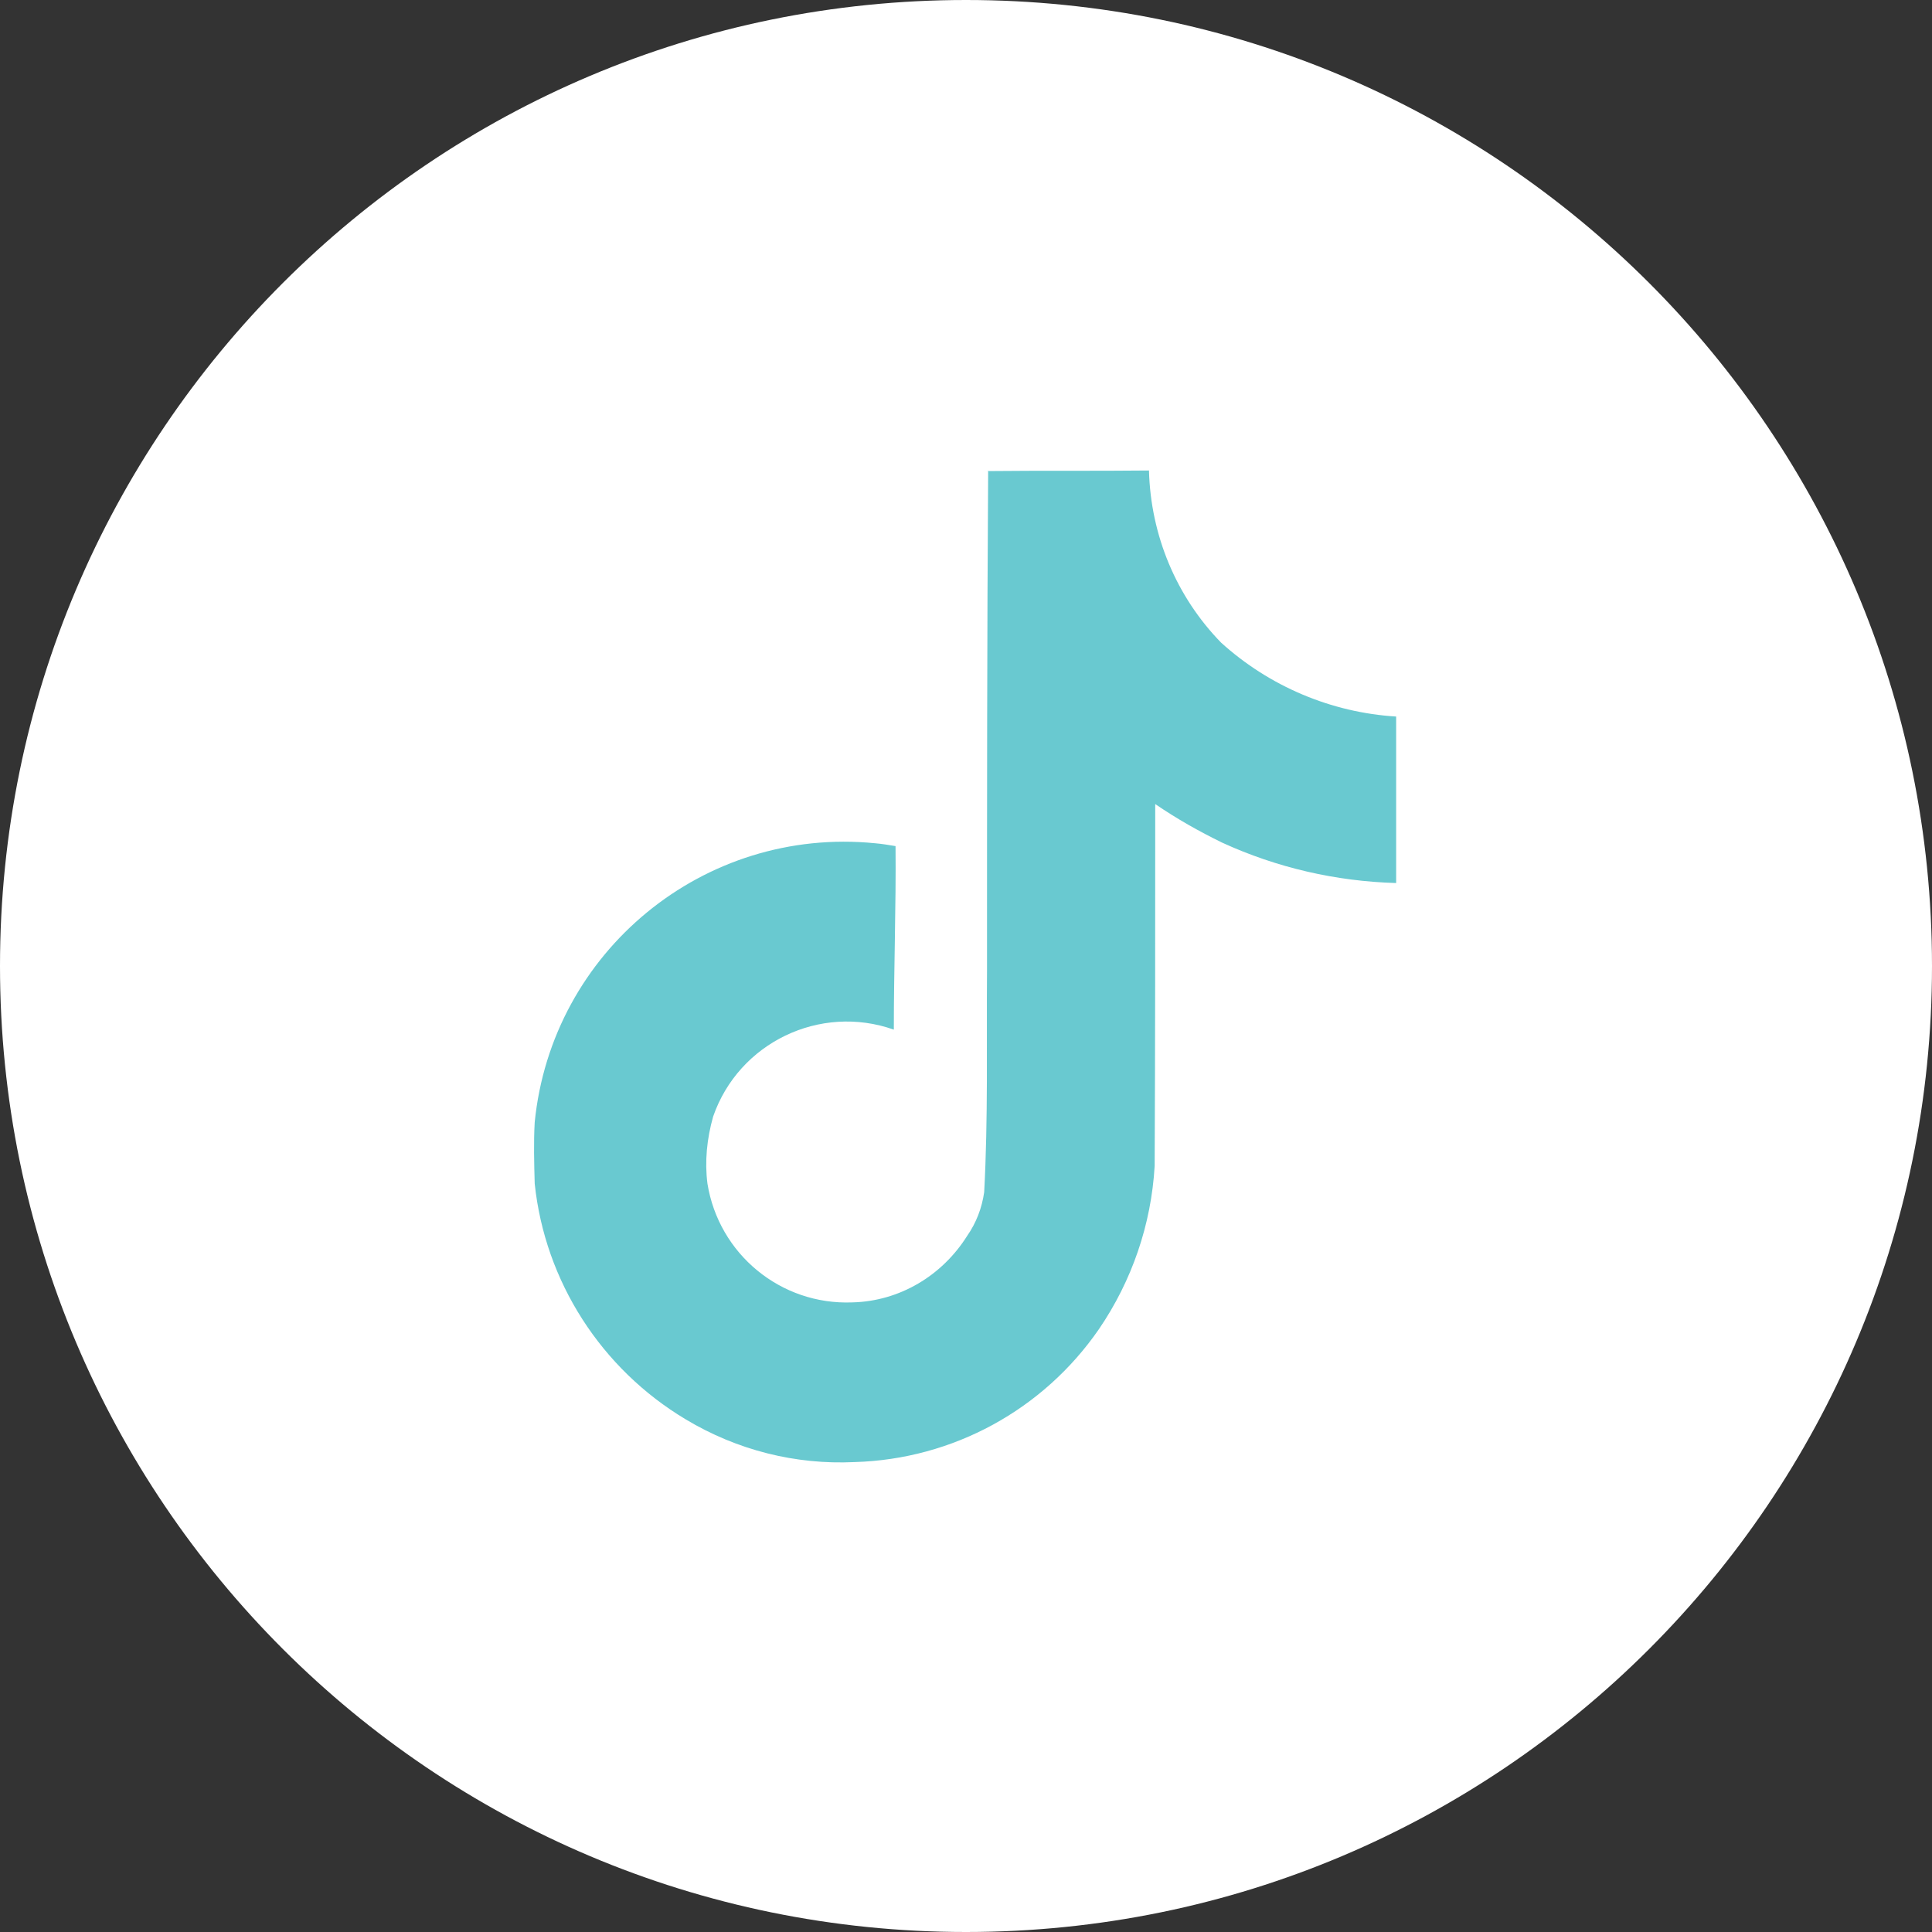 <?xml version="1.0" encoding="UTF-8"?><svg xmlns="http://www.w3.org/2000/svg" viewBox="0 0 34 34">
  <rect x="0" y="0" width="34" height="34" fill="#333333" stroke="none"/>
  <path fill="#fff" d="M17,34c9.39,0,17-7.61,17-17S26.39,0,17,0,0,7.61,0,17s7.61,17,17,17" />
  <path fill="#69c9d0"
    d="M17.38,8.29c.95-.01,1.9,0,2.84-.01,.03,1.14,.48,2.22,1.27,3.03,.85,.77,1.94,1.23,3.08,1.3v2.93c-1.06-.03-2.1-.27-3.06-.71-.41-.2-.8-.42-1.18-.68,0,2.12,0,4.25-.01,6.37-.06,1.03-.4,2.02-.98,2.87-.98,1.42-2.57,2.29-4.3,2.34-1.04,.05-2.07-.21-2.97-.75-1.49-.89-2.48-2.43-2.66-4.15-.01-.36-.02-.73,0-1.08,.3-3.01,2.98-5.21,5.99-4.91,.12,.01,.24,.03,.36,.05,.01,1.08-.03,2.15-.03,3.23-1.3-.46-2.73,.23-3.18,1.53h0c-.11,.39-.15,.79-.1,1.18,.2,1.24,1.29,2.14,2.55,2.09,.83-.02,1.58-.47,2.02-1.17,.16-.23,.26-.49,.3-.77,.07-1.3,.04-2.6,.05-3.9,0-2.93,0-5.86,.02-8.78Z" />
</svg>
